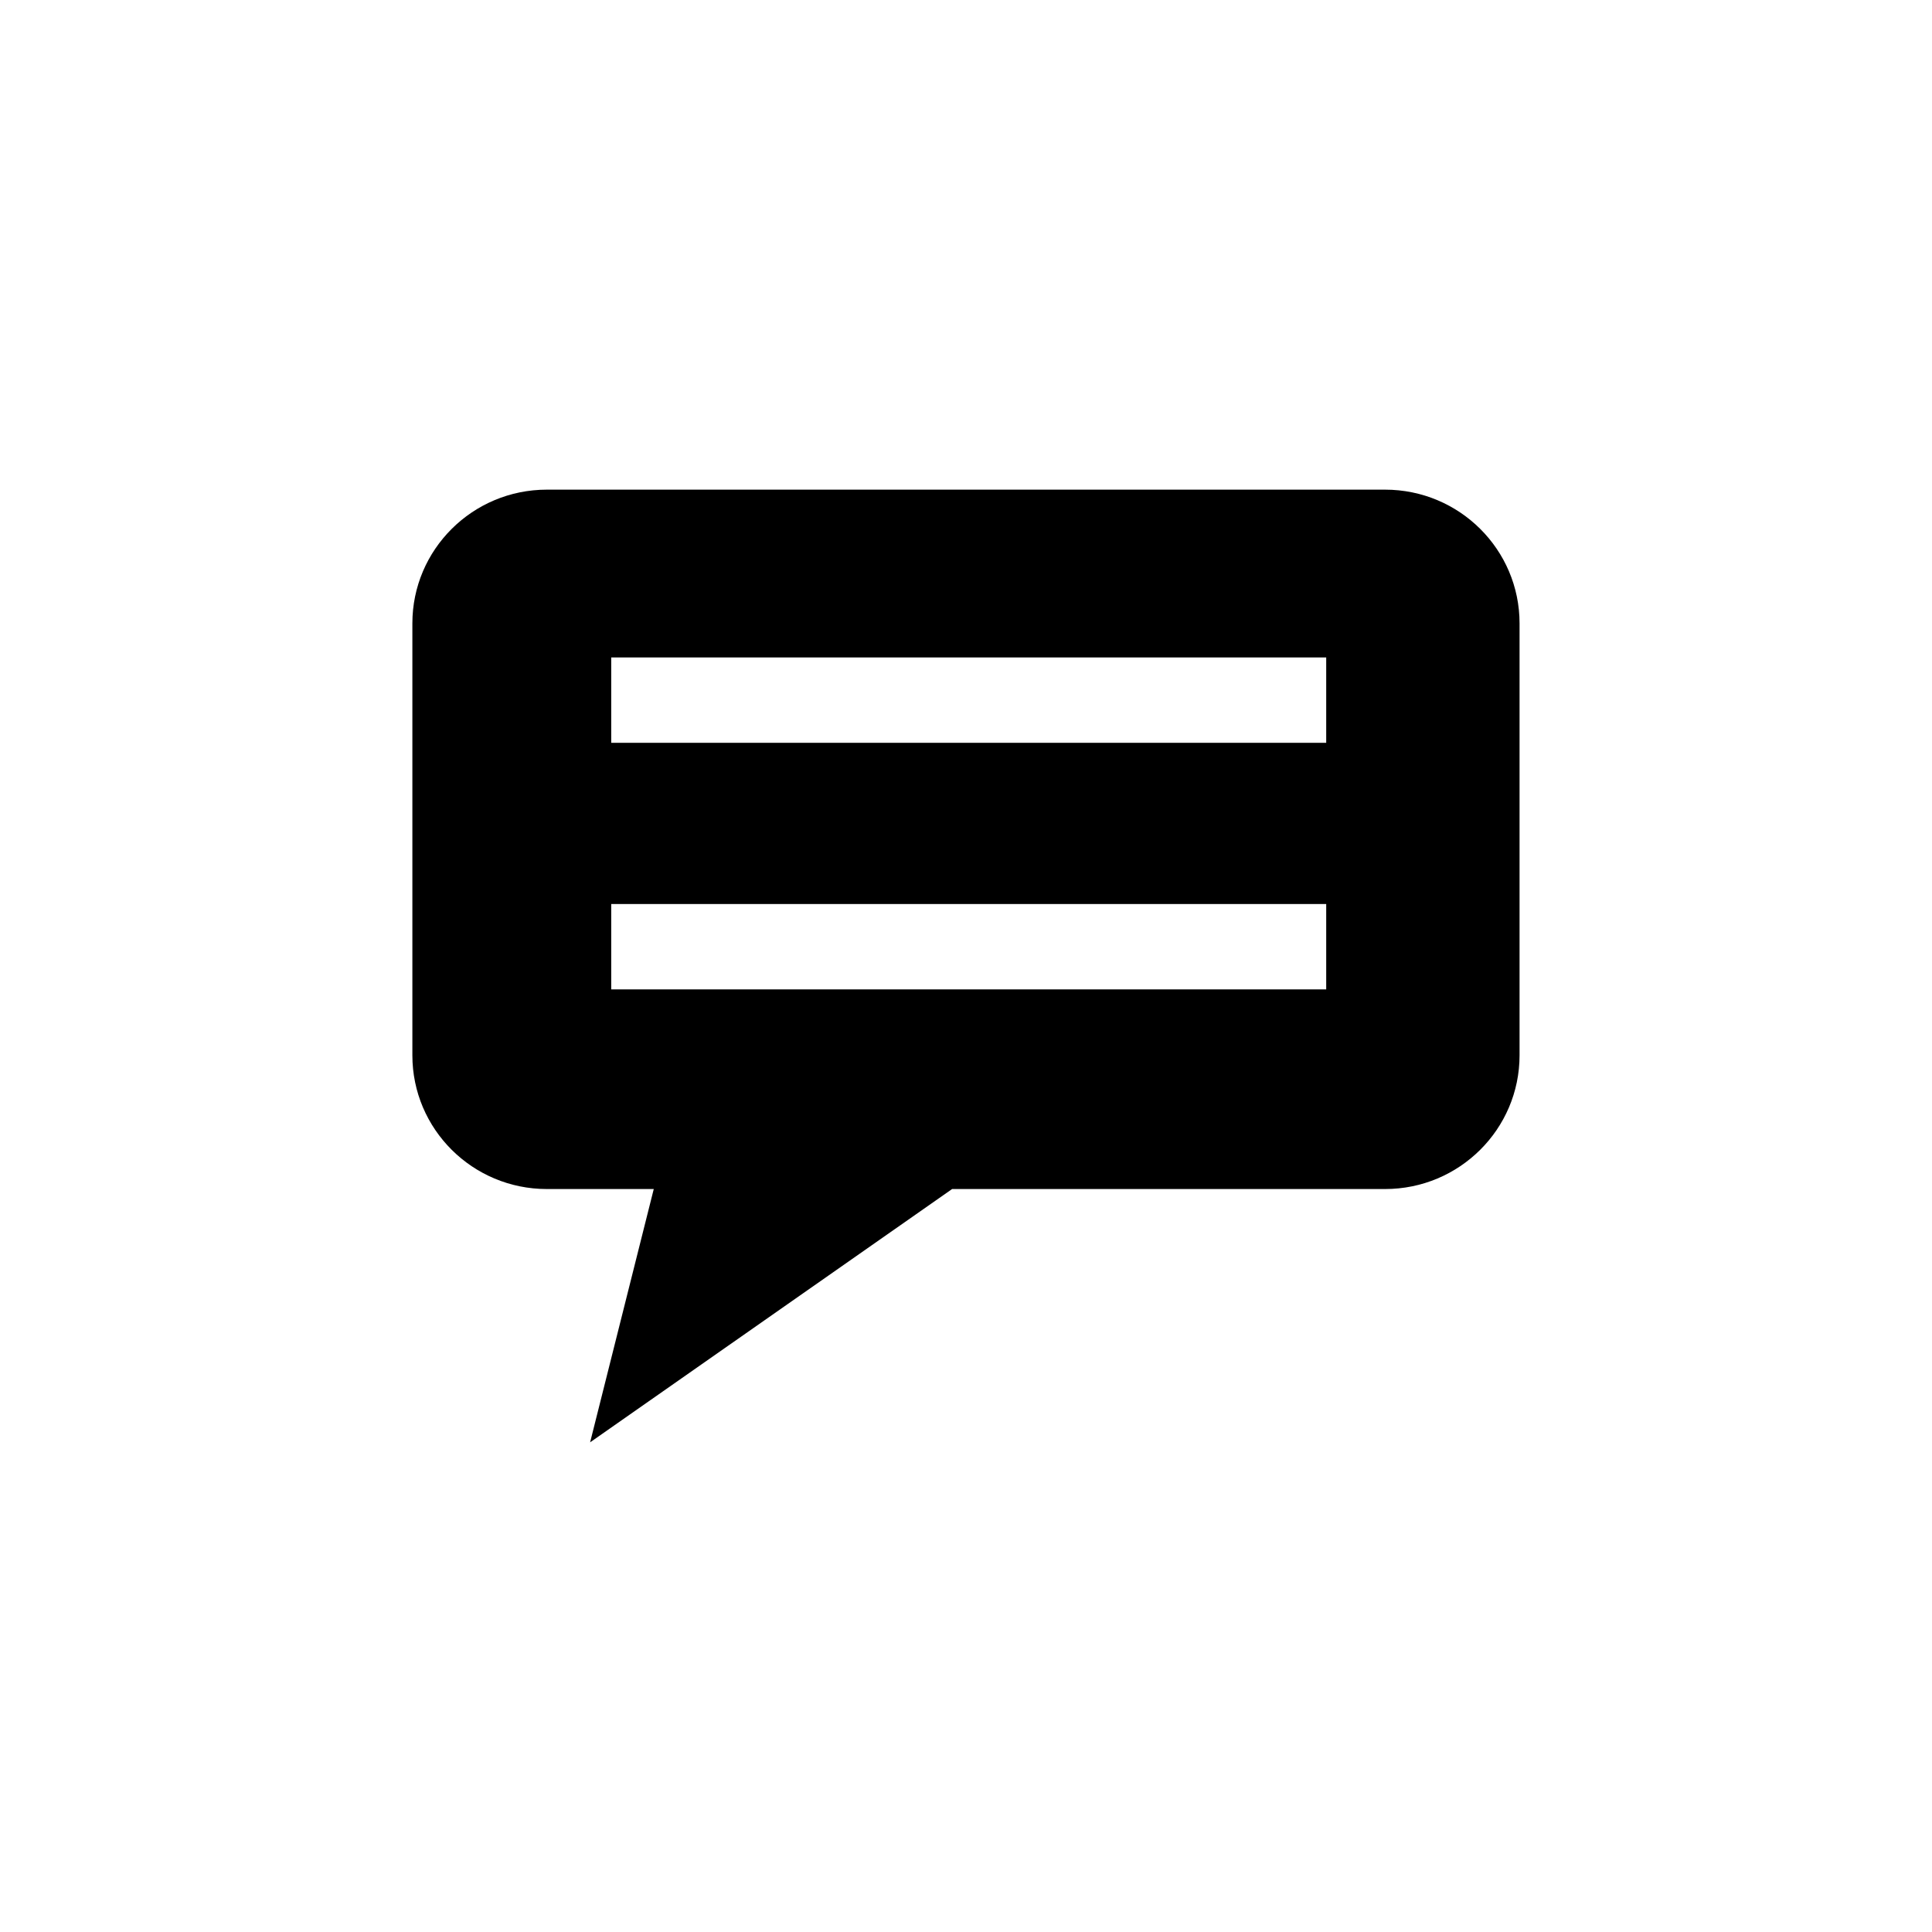 <svg xmlns="http://www.w3.org/2000/svg" viewBox="0 0 52 52" enable-background="new 0 0 52 52"><path d="M37.28 13.179h-22.561c-1.999 0-3.62 1.612-3.62 3.6v11.624c0 1.988 1.62 3.6 3.62 3.6h2.877l-1.713 6.817 9.743-6.817h11.653c1.999 0 3.62-1.612 3.62-3.6v-11.624c0-1.988-1.621-3.6-3.62-3.6zm-1.585 13.45h-19.244v-2.297h19.244v2.297zm0-6.636h-19.244v-2.297h19.244v2.297z"/></svg>
